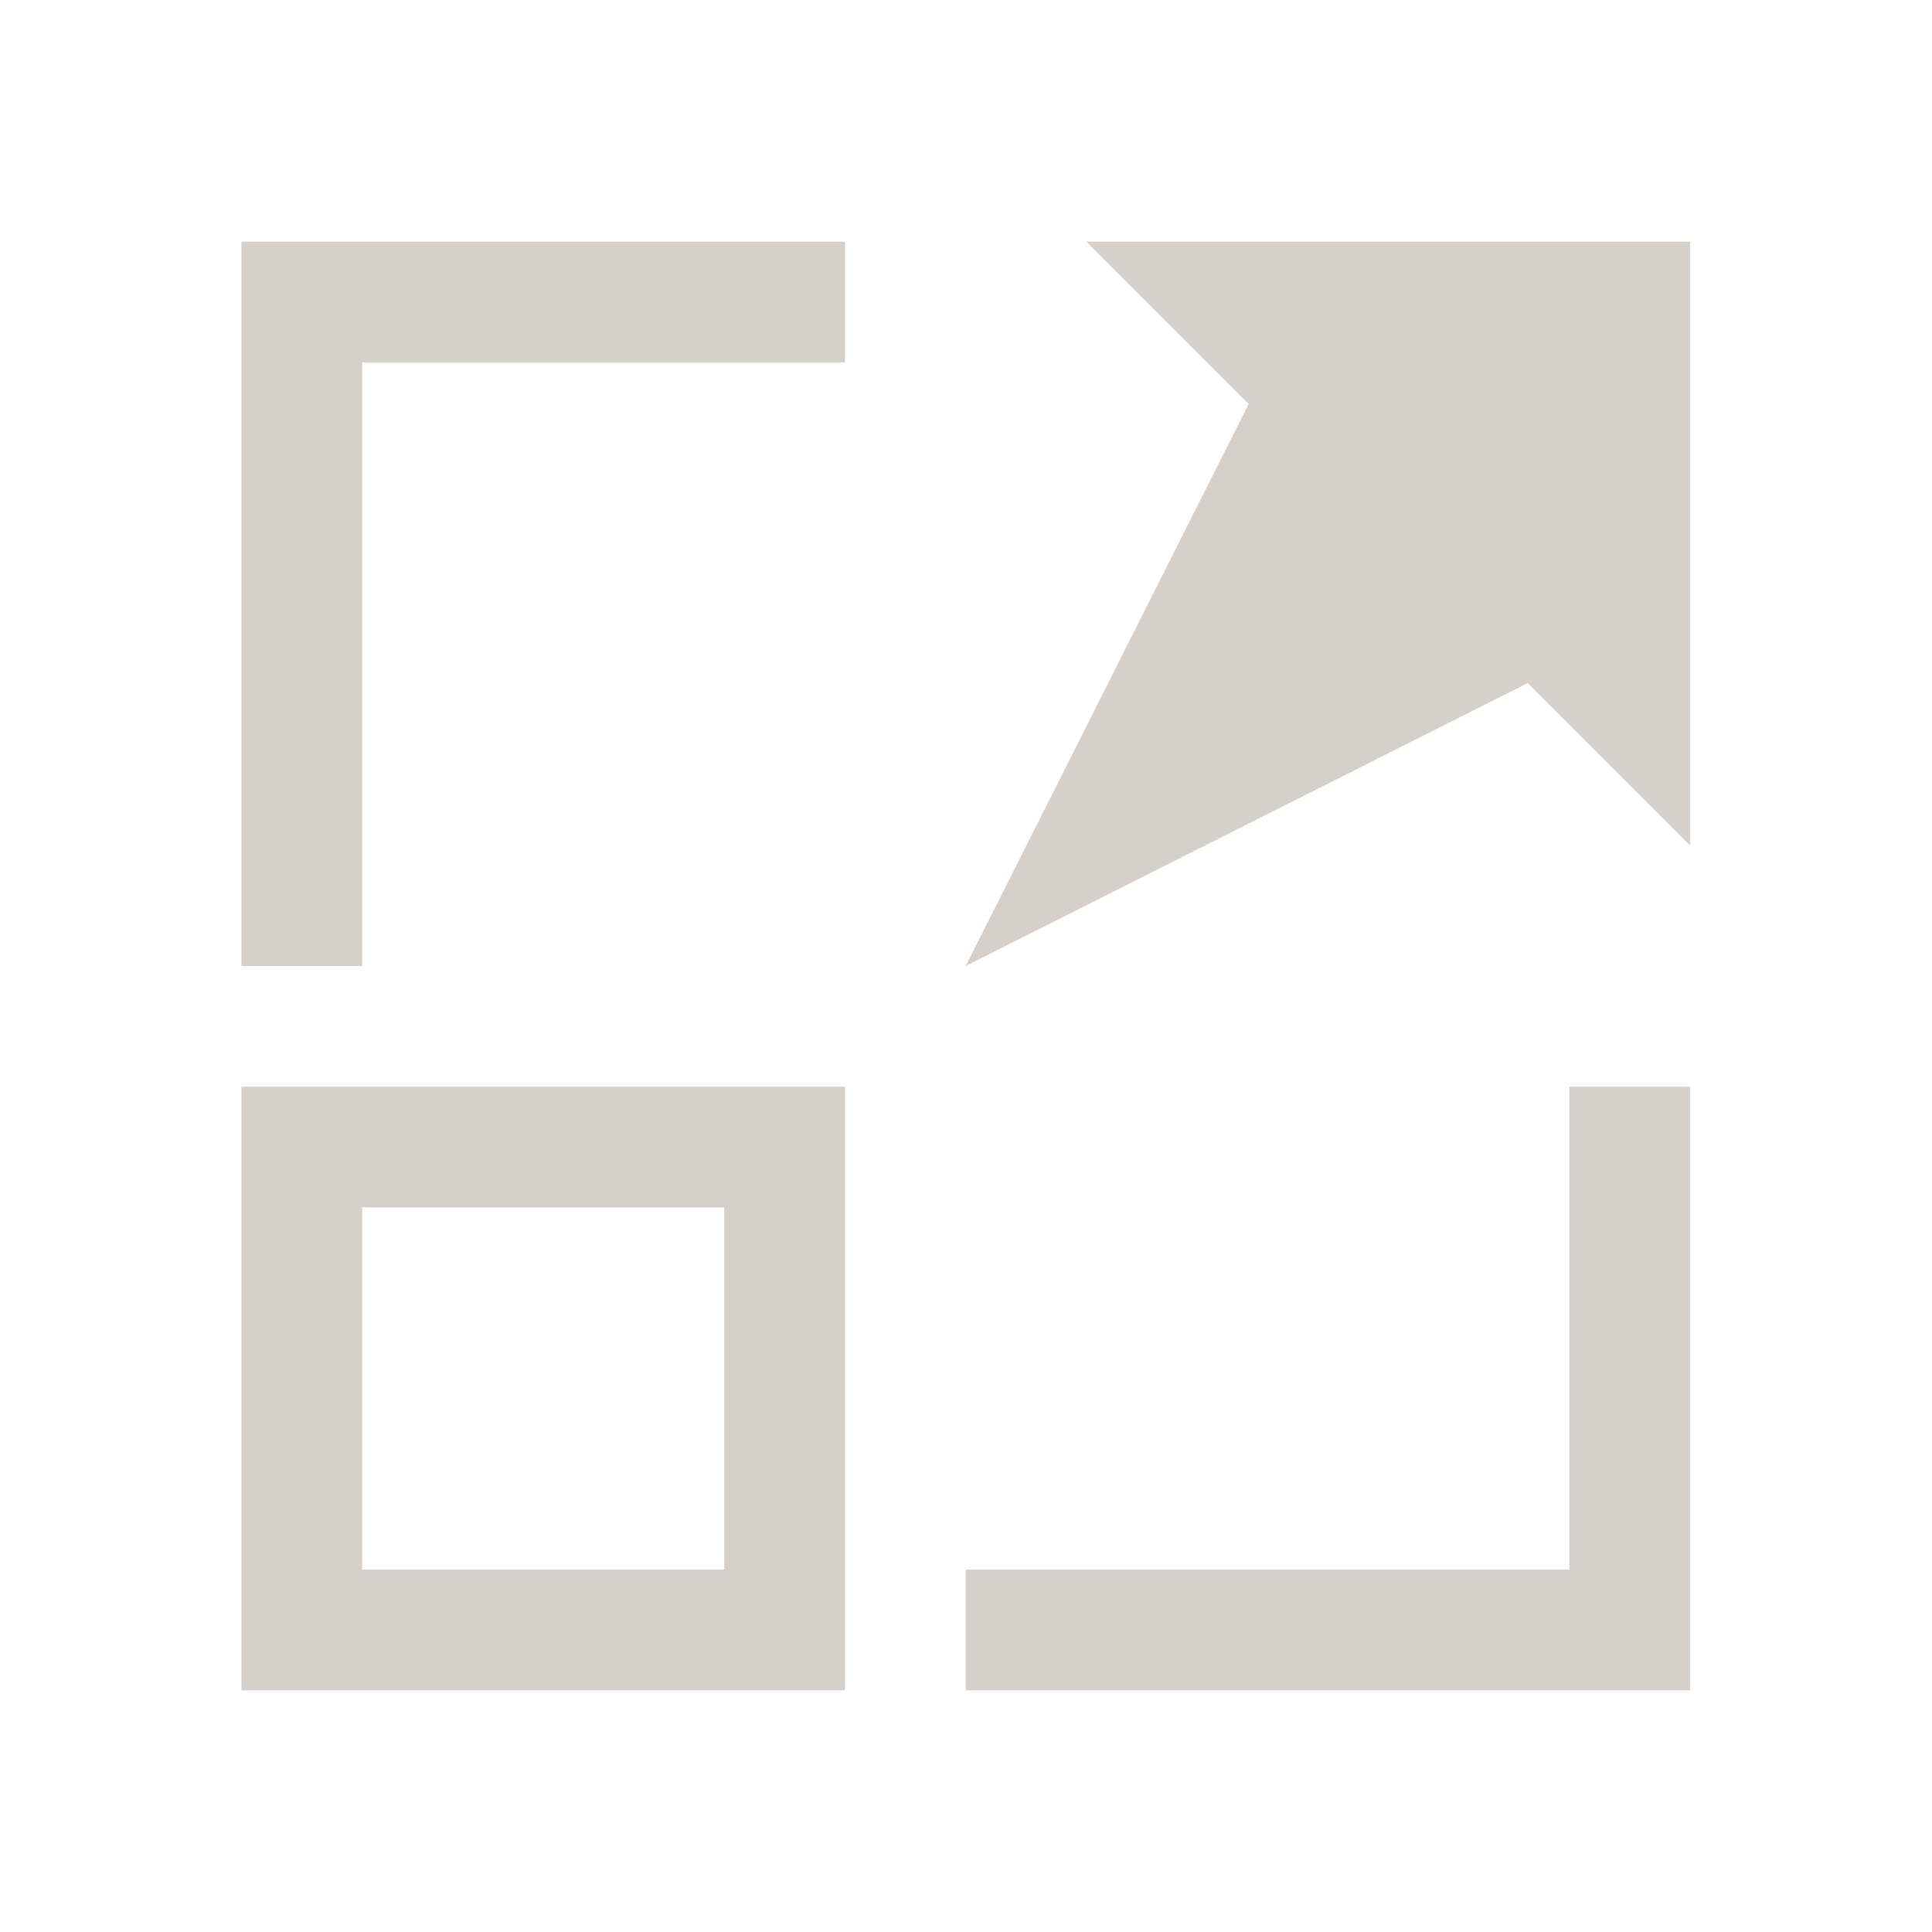 <?xml version="1.0" encoding="UTF-8" standalone="no"?>
<!-- Created with Inkscape (http://www.inkscape.org/) -->

<svg
   xmlns:dc="http://purl.org/dc/elements/1.1/"
   xmlns:cc="http://creativecommons.org/ns#"
   xmlns:rdf="http://www.w3.org/1999/02/22-rdf-syntax-ns#"
   xmlns:svg="http://www.w3.org/2000/svg"
   xmlns="http://www.w3.org/2000/svg"
   xmlns:sodipodi="http://sodipodi.sourceforge.net/DTD/sodipodi-0.dtd"
   xmlns:inkscape="http://www.inkscape.org/namespaces/inkscape"
   width="16"
   height="16"
   id="svg3049"
   version="1.1"
   inkscape:version="0.91 r13725"
   sodipodi:docname="zoom-in.svg"
   inkscape:export-filename="/home/uri/.kde/share/icons/NITRUX-KDE/16x16/actions/view-right-new.png"
   inkscape:export-xdpi="30"
   inkscape:export-ydpi="30">
  <sodipodi:namedview
     id="base"
     pagecolor="#ffffff"
     bordercolor="#ffffff"
     borderopacity="1.0"
     inkscape:pageopacity="0.0"
     inkscape:pageshadow="2"
     inkscape:zoom="24.411306"
     inkscape:cx="2.8767729"
     inkscape:cy="7.6858631"
     inkscape:document-units="px"
     inkscape:current-layer="layer1"
     showgrid="true"
     fit-margin-top="0"
     fit-margin-left="0"
     fit-margin-right="0"
     fit-margin-bottom="0"
     inkscape:window-width="1920"
     inkscape:window-height="1002"
     inkscape:window-x="0"
     inkscape:window-y="26"
     inkscape:window-maximized="1"
     inkscape:showpageshadow="false"
     borderlayer="true"
     inkscape:snap-bbox="true"
     inkscape:snap-global="true">
    <inkscape:grid
       id="grid4085"
       type="xygrid" />
    <sodipodi:guide
       id="guide4075"
       orientation="12,0"
       position="2,14" />
    <sodipodi:guide
       id="guide4077"
       orientation="0,12"
       position="2,2" />
    <sodipodi:guide
       id="guide4079"
       orientation="-12,0"
       position="14,2" />
    <sodipodi:guide
       id="guide4081"
       orientation="0,-12"
       position="14,14" />
  </sodipodi:namedview>
  <defs
     id="defs3051" />
  <g
     transform="translate(-421.714,-531.791)"
     id="layer1"
     inkscape:groupmode="layer"
     inkscape:label="Capa 1">
    <g
       inkscape:label="Capa 1"
       id="layer1-1"
       transform="matrix(0.75,0,0,0.75,421.464,-241.229)">
      <path
         id="rect4134-8"
         transform="matrix(1.333,0,0,1.333,0.333,1030.696)"
         d="M 2 2 L 2 2.75 L 2 3 L 2 8 L 2.75 8 L 3 8 L 3 3 L 6 3 L 7 3 L 7 2 L 6.5 2 L 3 2 L 2 2 z M 9 2 L 10.344 3.344 L 8 8 L 12.656 5.656 L 14 7 L 14 5 L 14 2 L 9 2 z M 2 9 L 2 9.5 L 2 14 L 6.5 14 L 7 14 L 7 9 L 2 9 z M 13 9 L 13 13 L 8 13 L 8 13.25 L 8 14 L 14 14 L 14 13.25 L 14 13 L 14 9.5 L 14 9 L 13 9 z M 3 10 L 6 10 L 6 13 L 3 13 L 3 10 z "
         style="fill:#d6d0cb;fill-opacity:1;stroke:none" />
    </g>
  </g>
</svg>

